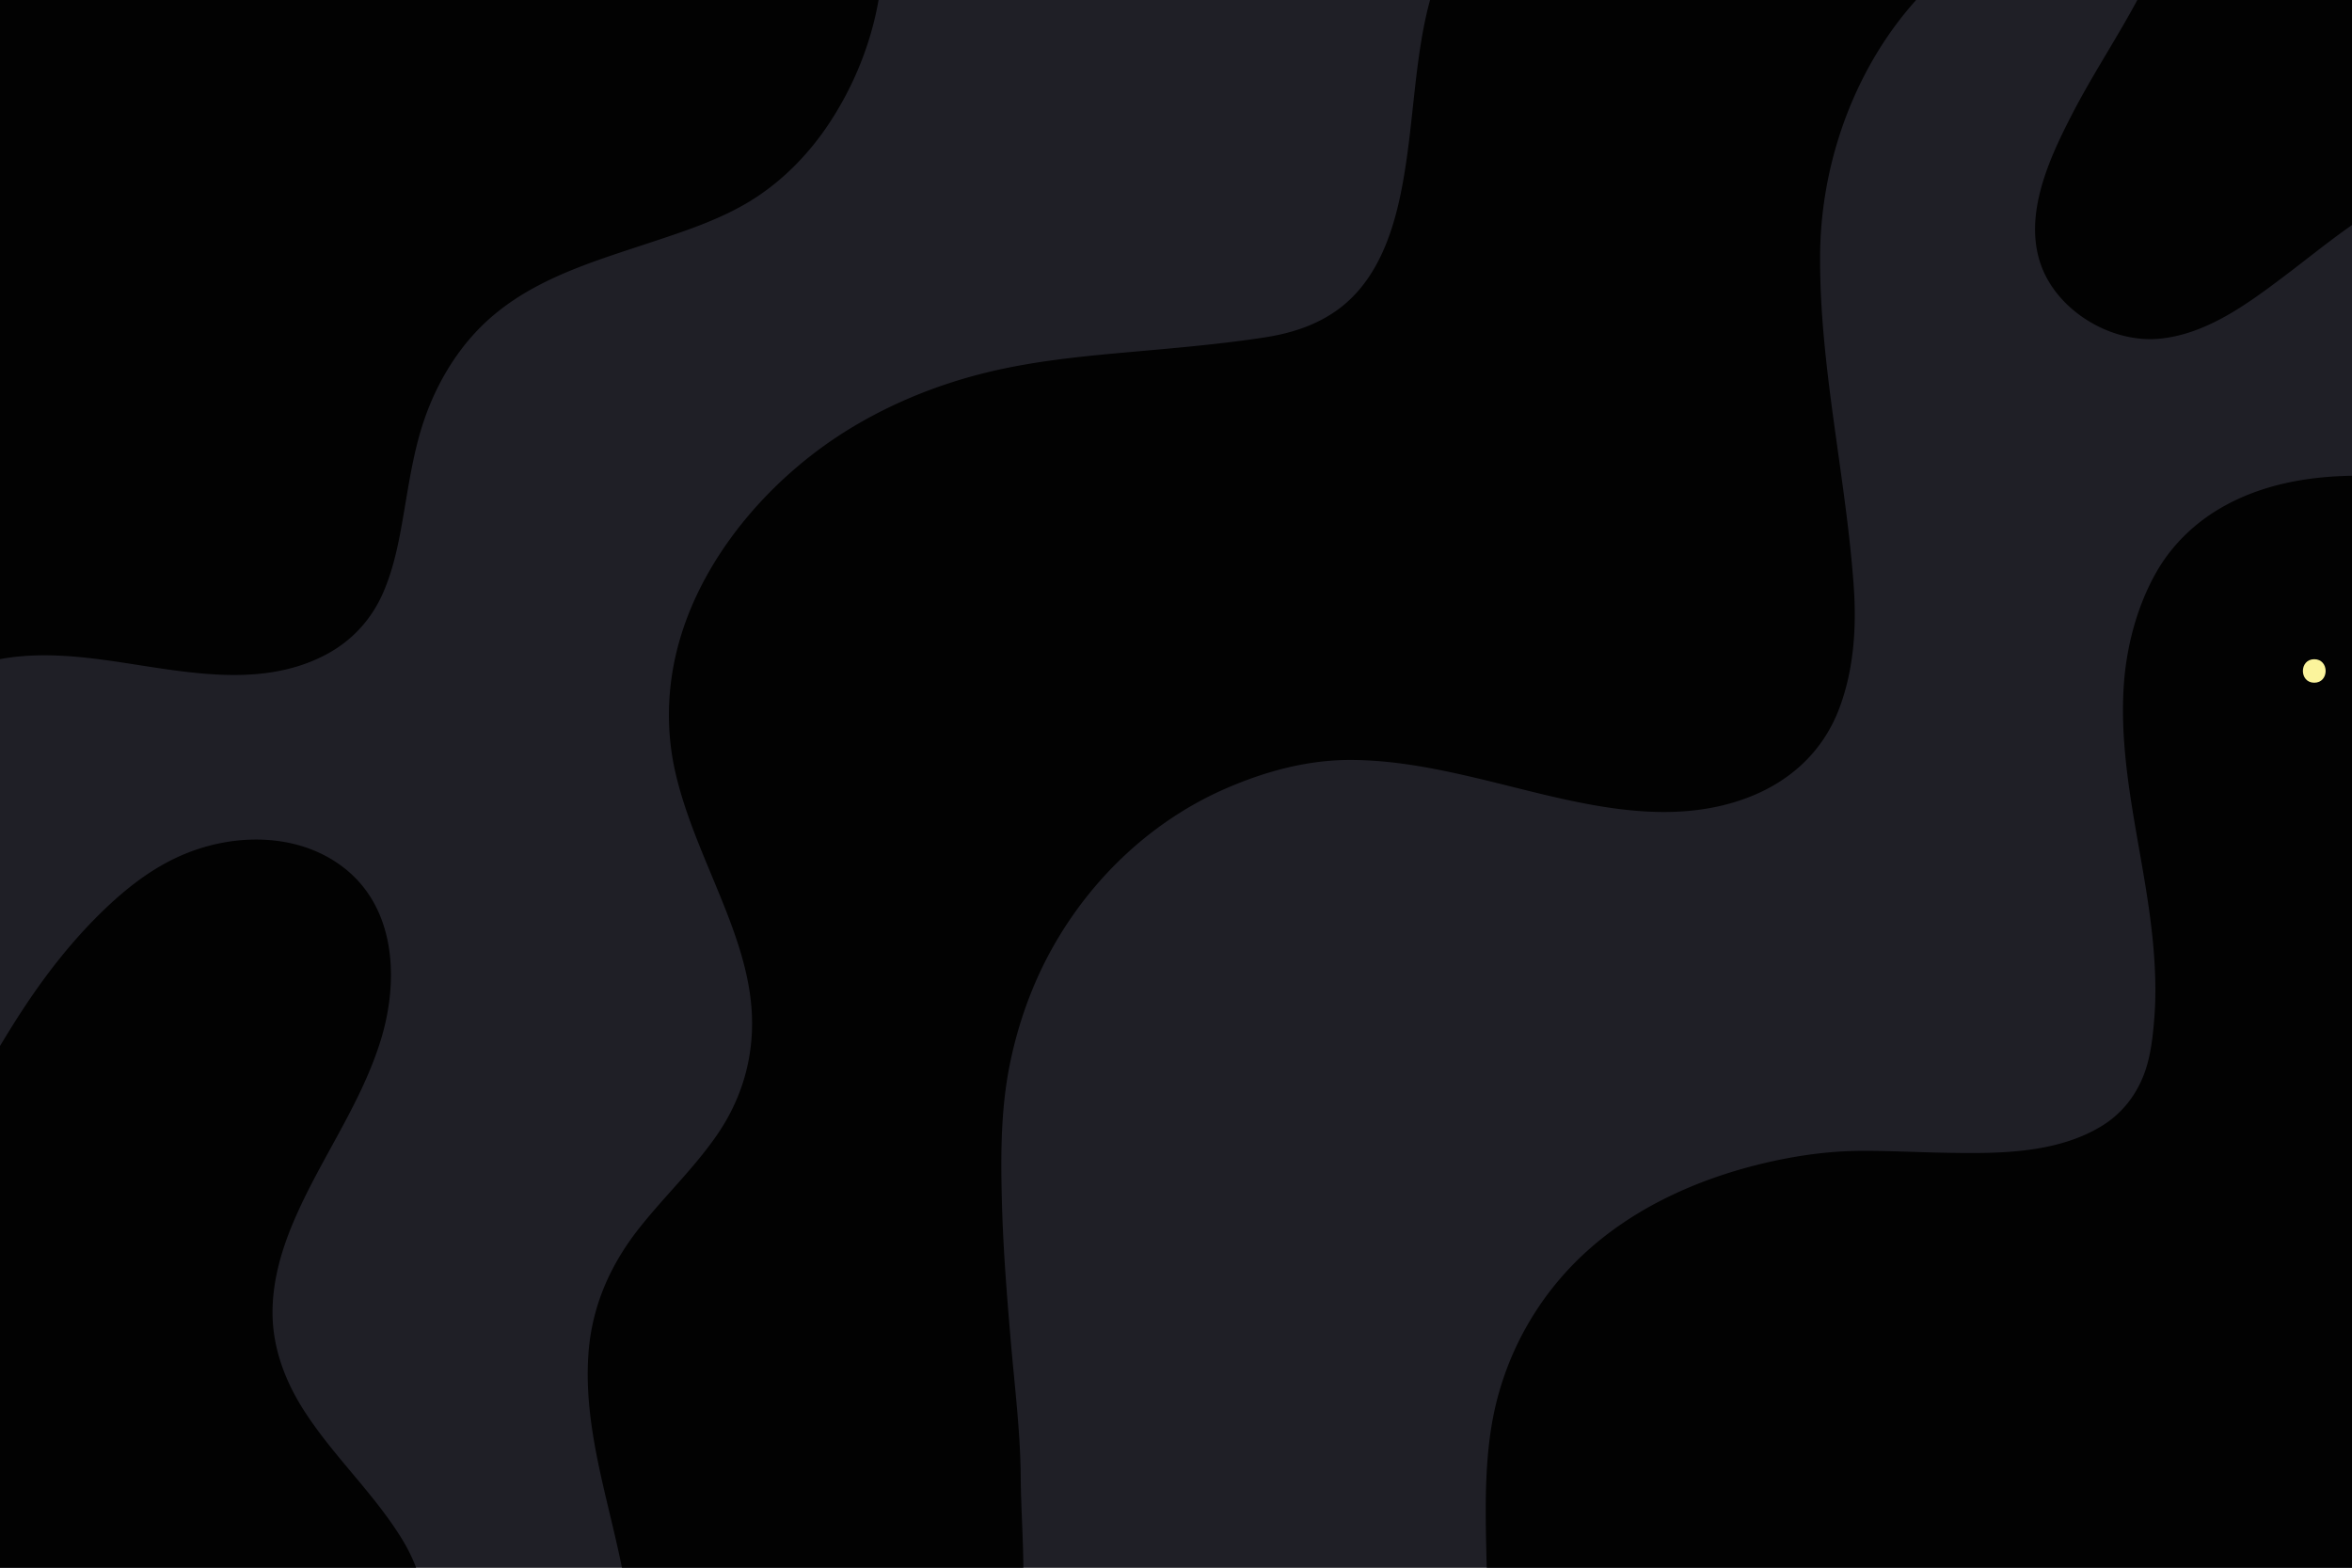<?xml version="1.0" encoding="UTF-8" standalone="no"?>
<svg
   xmlns:dc="http://purl.org/dc/elements/1.1/"
   xmlns:cc="http://creativecommons.org/ns#"
   xmlns:rdf="http://www.w3.org/1999/02/22-rdf-syntax-ns#"
   xmlns:svg="http://www.w3.org/2000/svg"
   xmlns="http://www.w3.org/2000/svg"
   xmlns:sodipodi="http://sodipodi.sourceforge.net/DTD/sodipodi-0.dtd"
   xmlns:inkscape="http://www.inkscape.org/namespaces/inkscape"
   width="169.049"
   height="112.699"
   version="1.1"
   id="svg48"
   sodipodi:docname="bg_improved.svg"
   inkscape:version="0.92.4 (f8dce91, 2019-08-02)">
  <rect width="100%" height="100%" fill="#808080" stroke="none"/>
  <sodipodi:namedview
     pagecolor="#ffffff"
     bordercolor="#666666"
     borderopacity="1"
     objecttolerance="10"
     gridtolerance="10"
     guidetolerance="10"
     inkscape:pageopacity="0"
     inkscape:pageshadow="2"
     inkscape:window-width="1920"
     inkscape:window-height="1016"
     id="namedview50"
     showgrid="false"
     inkscape:zoom="5.9229347"
     inkscape:cx="88.418546"
     inkscape:cy="61.822513"
     inkscape:window-x="0"
     inkscape:window-y="27"
     inkscape:window-maximized="1"
     inkscape:current-layer="svg48" />
  <defs
     id="defs8">
    <clipPath
       clipPathUnits="userSpaceOnUse"
       id="a">
      <path
         d="M0 500h750V0H0z"
         id="path2" />
    </clipPath>
    <clipPath
       clipPathUnits="userSpaceOnUse"
       id="b">
      <path
         d="M-28.457 0h-500v500.001h500z"
         id="path5" />
    </clipPath>
  </defs>
  <path
     d="M0 112.7h169.049V0H0z"
     fill="#191920"
     fill-opacity=".941"
     id="path10" />
  <path
     d="M6.777 47.35c5.416.651 11.512 2.43 16.654-.293 1.861-.986 3.265-2.518 4.107-4.447.827-1.898 1.186-3.96 1.53-5.989.365-2.149.703-4.322 1.406-6.392.801-2.361 2.076-4.615 3.794-6.433 3.318-3.508 7.925-4.85 12.37-6.325 2.494-.827 5.121-1.673 7.365-3.068 2.26-1.405 4.157-3.356 5.618-5.574C61.362 6.185 62.597 3.145 63.147 0H0v47.385c2.22-.416 4.532-.304 6.777-.035M28.876 110.614c-2.046-3.318-4.978-5.988-7.07-9.28-1.316-2.07-2.2-4.421-2.218-6.897-.016-2.259.598-4.434 1.465-6.502 1.883-4.49 4.87-8.477 6.314-13.16 1.287-4.175 1.134-9.348-2.54-12.305-3.17-2.55-7.681-2.608-11.341-1.163-2.466.974-4.525 2.618-6.394 4.473-2.148 2.132-3.994 4.537-5.637 7.075-.5.771-.981 1.553-1.455 2.339v37.505h29.908a12.35 12.35 0 00-1.032-2.085M137.722 0h-34.937c-.24.869-.426 1.752-.577 2.623-.638 3.69-.762 7.456-1.499 11.131-.64 3.193-1.818 6.509-4.551 8.503-1.565 1.141-3.397 1.715-5.295 2.004-3.373.514-6.772.789-10.17 1.094-3.252.293-6.517.632-9.697 1.403-3.428.83-6.718 2.139-9.744 3.957-5.547 3.332-10.477 8.857-12.35 15.124-.96 3.214-1.1 6.59-.32 9.859.726 3.053 2.038 5.906 3.213 8.803 1.118 2.752 2.163 5.633 2.254 8.635.093 3.06-.78 5.937-2.515 8.454-1.652 2.396-3.773 4.403-5.574 6.679-2.139 2.703-3.456 5.72-3.676 9.192-.33 5.215 1.398 10.178 2.418 15.238h28.852c-.014-2.184-.173-4.367-.191-6.552-.026-3.284-.45-6.592-.725-9.862-.27-3.193-.526-6.39-.618-9.593-.098-3.439-.116-6.917.585-10.301.59-2.847 1.578-5.62 2.99-8.164 2.827-5.09 7.228-9.265 12.595-11.58 2.766-1.194 5.735-2.003 8.762-2.014 3.183-.012 6.32.623 9.404 1.357 6.158 1.463 12.994 3.713 19.224 1.364 3.068-1.156 5.433-3.31 6.607-6.404 1.062-2.796 1.259-5.857 1.048-8.82-.565-7.933-2.459-15.761-2.417-23.739.031-5.978 1.994-12.07 5.623-16.843A24.83 24.83 0 01137.722 0M148.968 8.143c-1.65 3.184-3.582 7.313-2.26 10.944 1.2 3.292 5.028 5.585 8.49 5.263 3.37-.313 6.318-2.487 8.935-4.459 1.626-1.225 3.23-2.536 4.916-3.713V0H153.62c-1.478 2.752-3.217 5.372-4.653 8.143M159.707 36.466c-1.963 1.122-3.616 2.72-4.735 4.693-1.413 2.493-2.171 5.456-2.338 8.304-.373 6.36 1.649 12.532 2.157 18.826.128 1.588.177 3.187.058 4.777-.098 1.302-.235 2.66-.657 3.904-.558 1.647-1.618 3.044-3.105 3.96-3.314 2.046-7.626 2.009-11.386 1.938-2.01-.037-4.02-.147-6.03-.132-2.217.017-4.41.32-6.571.812-4.749 1.083-9.394 3.102-13.036 6.393a21.669 21.669 0 00-6.887 12.734c-.52 3.298-.395 6.69-.321 10.024h62.193V34.203c-3.283.048-6.527.655-9.342 2.263"
     fill-opacity=".941"
     id="path12" />
  <path
     d="M166.337 49.08c1.09 0 1.09-1.69 0-1.69s-1.09 1.69 0 1.69"
     fill="#fbf49c"
     id="path14" />
  <g
     id="g46">
    <g
       clip-path="url(#a)"
       transform="matrix(1.333 0 0 -1.333 -.001 666.667)"
       id="g44">
      <g
         clip-path="url(#b)"
         id="g42">
        <path
           d="M55.1 338.215c-8.711-4.977-16.047-12.067-21.01-20.82-6.27-11.06-9.631-24.204-10.371-36.84-1.656-28.217 7.313-55.598 9.567-83.526.568-7.043.789-14.138.259-21.191-.433-5.777-1.043-11.805-2.914-17.322-2.476-7.307-7.181-13.502-13.775-17.572-14.705-9.075-33.836-8.91-50.518-8.596-8.916.168-17.832.652-26.752.586-9.836-.073-19.564-1.418-29.154-3.604-21.066-4.801-41.674-13.758-57.834-28.361-16.394-14.816-27.105-34.654-30.555-56.494-2.31-14.633-1.75-29.686-1.423-44.475H96.543v348.255c-14.566-.21-28.957-2.905-41.443-10.04"
           fill="#34154c"
           id="path34" />
        <path
           d="M6.045 308.177c-34.36 14.263-59.492-38.035-18.77-55.015 13.997-6.113 29.586-1.358 36.584 15.62 5.727 13.585 1.69 31.923-17.814 39.395"
           fill="#eeb820"
           fill-rule="evenodd"
           id="path36" />
        <path
           d="M-23.404 290.984c3.752-1.674 6.488-4.85 10.125-6.696 2.729-1.387 5.387-.965 8.324-.374 2.959.595 6.274 1.34 8.807 3.066 1.228.837 2.9 2.813.64 3.883-1.88.89-4.166.41-6.015-.344-1.967-.802-4.074-2.095-6.24-2.276-1.93-.16-3.76.261-5.56.948-5.003 1.911-11.282 5.493-13.776 10.695a30.984 30.984 0 01-4.453-7.667c2.8-.015 5.59-.094 8.148-1.235"
           fill="#f8ec5a"
           fill-rule="evenodd"
           id="path38" />
        <path
           d="M23.451 274.18c-2.299 1.483-1.176 3.833.807 4.92.554.305 1.263.532 1.976.783a28.847 28.847 0 01-1.599 10.25c-2.399 1.109-5.235 1.513-7.108 3.357-.855.84-1.71 2.097-1.6 3.377.137 1.647 1.124 2.76 1.553 4.277-1.697 1.61-3.666 3.085-5.906 4.39-1.154-.673-2.322-1.511-3.662-1.716-1.44-.22-4.856-.655-5.922.664-.959 1.184.97 2.919 1.91 4.492a32.274 32.274 0 01-3.85 1.05c-.527-2.797-1.904-5.195-5.259-5.94-2.608-.578-5.22-.165-7.84-.506-3.709-.483-6.572-3.347-4.129-7.01 3.17-4.754 12.97-5.704 16.231-.62 1.724 2.686 3.912 6.495 7.757 5.696 3.743-.777 4.73-4.03 4.358-7.433-.219-2.005-.649-5.45 2.367-5.388 1.668.034 3.377.388 5.04.28 3.24-.21 3.897-2.687 3.11-5.58-.765-2.82-2.654-4.93-5.779-4.682-2.033.16-3.957.817-5.834 1.589-2.44 1.005-5.943 3.158-8.476 1.474-2.399-1.597-2.534-4.713-5.764-5.402-2.067-.44-4.063-.01-5.906 1.006-2.48 1.367-4.559 3.314-7 4.729-3.442 1.994-7.2 2.708-11.1 1.73-1.527-.382-3.662-.882-5.543-1.652-.12-2.86.18-5.75.967-8.58.16.009.32.02.48.038 2.7.299 5.358 1.465 8.114 1.08 2.734-.381 4.998-1.846 7.162-3.486 2.252-1.708 4.52-3.85 7.242-4.778 3.23-1.103 6.978-.714 9.914 1.088 2.82 1.732 4.434 4.845 7.264 6.423 1.867 1.04 4.42.3 6.14-.655 1.791-.995 3.502-2.297 5.58-2.622 1.84-.29 3.621-.16 5.463-.05.281.824.526 1.663.737 2.51-.649.224-1.28.5-1.895.897"
           fill="#f8ec5a"
           fill-rule="evenodd"
           id="path40" />
      </g>
    </g>
  </g>
</svg>
